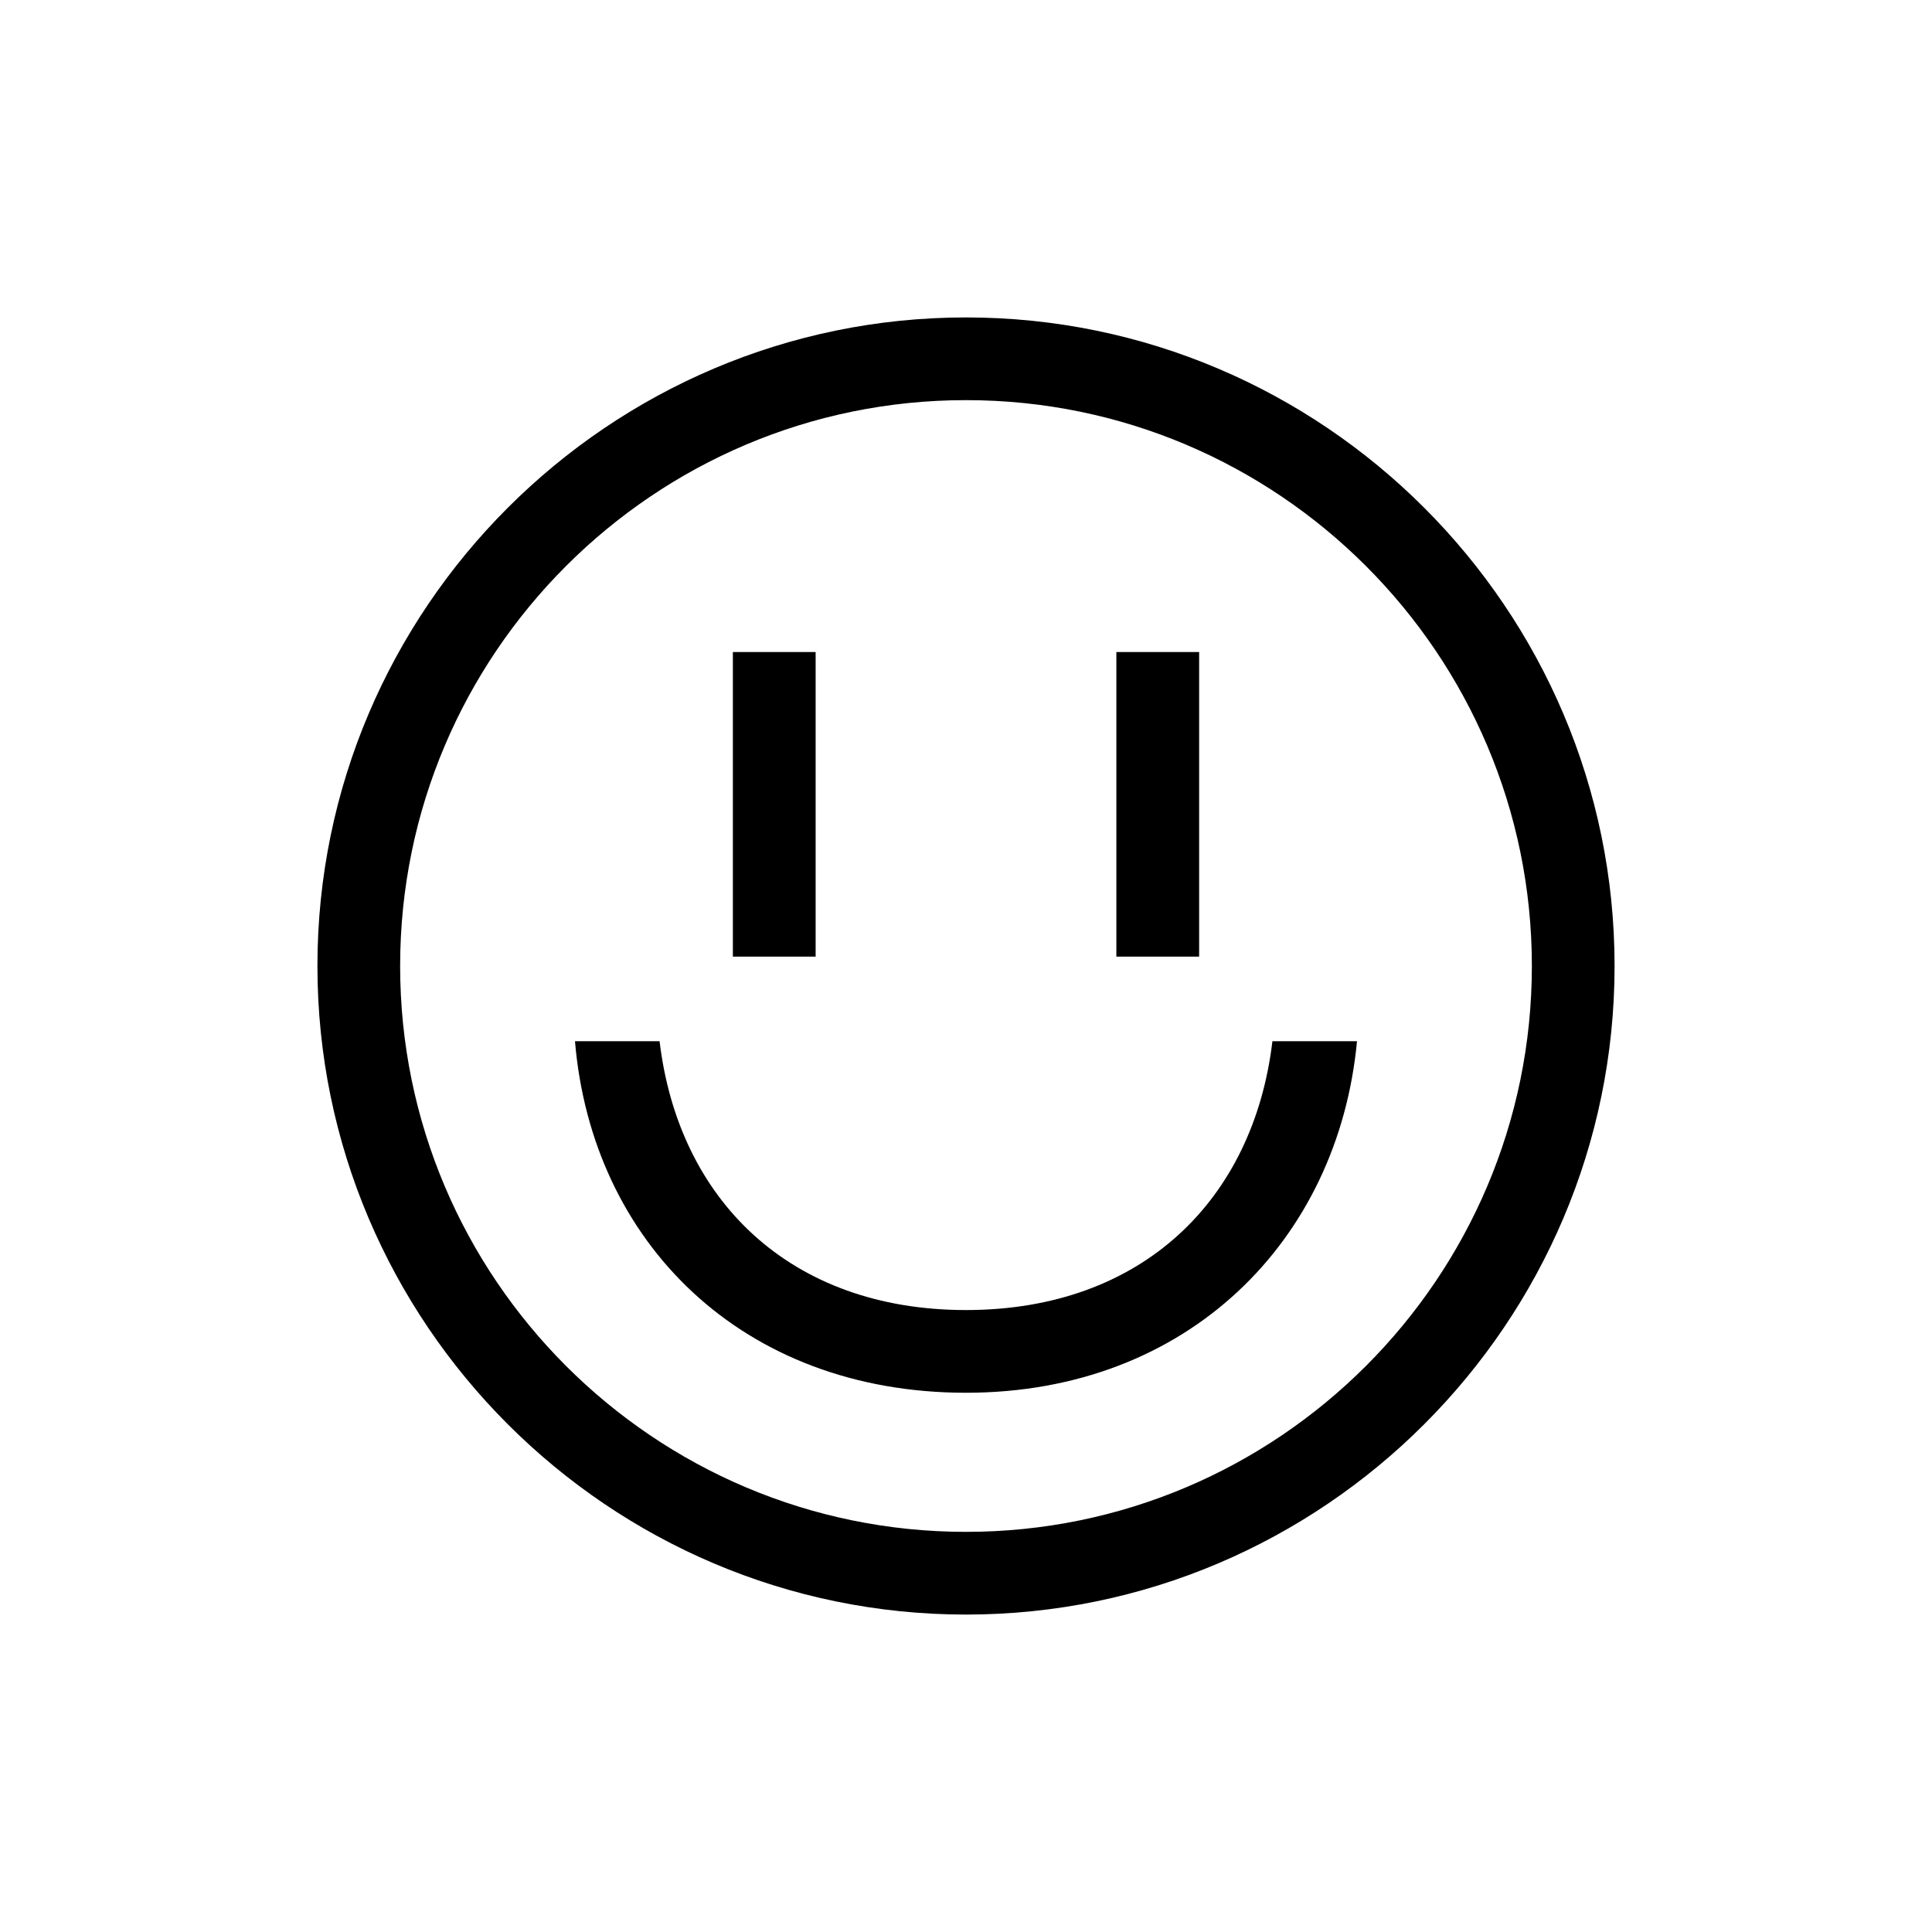 <?xml version="1.0" encoding="utf-8"?>
<!-- Generator: Adobe Illustrator 15.1.0, SVG Export Plug-In . SVG Version: 6.00 Build 0)  -->
<!DOCTYPE svg PUBLIC "-//W3C//DTD SVG 1.1//EN" "http://www.w3.org/Graphics/SVG/1.1/DTD/svg11.dtd">
<svg version="1.1" id="Layer_1" xmlns="http://www.w3.org/2000/svg" xmlns:xlink="http://www.w3.org/1999/xlink" x="0px" y="0px"
	 width="100px" height="100px" viewBox="0 0 100 100" enable-background="new 0 0 100 100" xml:space="preserve">
<g>
	<path d="M50,16.43c18.488,0,33.57,15.084,33.57,33.57c0,18.488-15.082,33.57-33.57,33.57c-18.489,0-33.57-15.082-33.57-33.57
		C16.43,31.514,31.511,16.43,50,16.43z M50,79.289c16.153,0,29.289-13.136,29.289-29.289c0-16.153-13.136-29.289-29.289-29.289
		c-16.153,0-29.289,13.136-29.289,29.289C20.711,66.153,33.847,79.289,50,79.289z M65.86,53.893
		C64.889,62.067,59.148,67.808,50,67.808c-9.146,0-14.889-5.74-15.86-13.915h-4.379C30.635,64.306,38.421,72.089,50,72.089
		c11.481,0,19.268-7.881,20.238-18.196H65.86z M37.933,49.514V33.75h4.284v15.765H37.933z M57.783,49.514V33.75h4.284v15.765H57.783
		z"/>
</g>
</svg>
